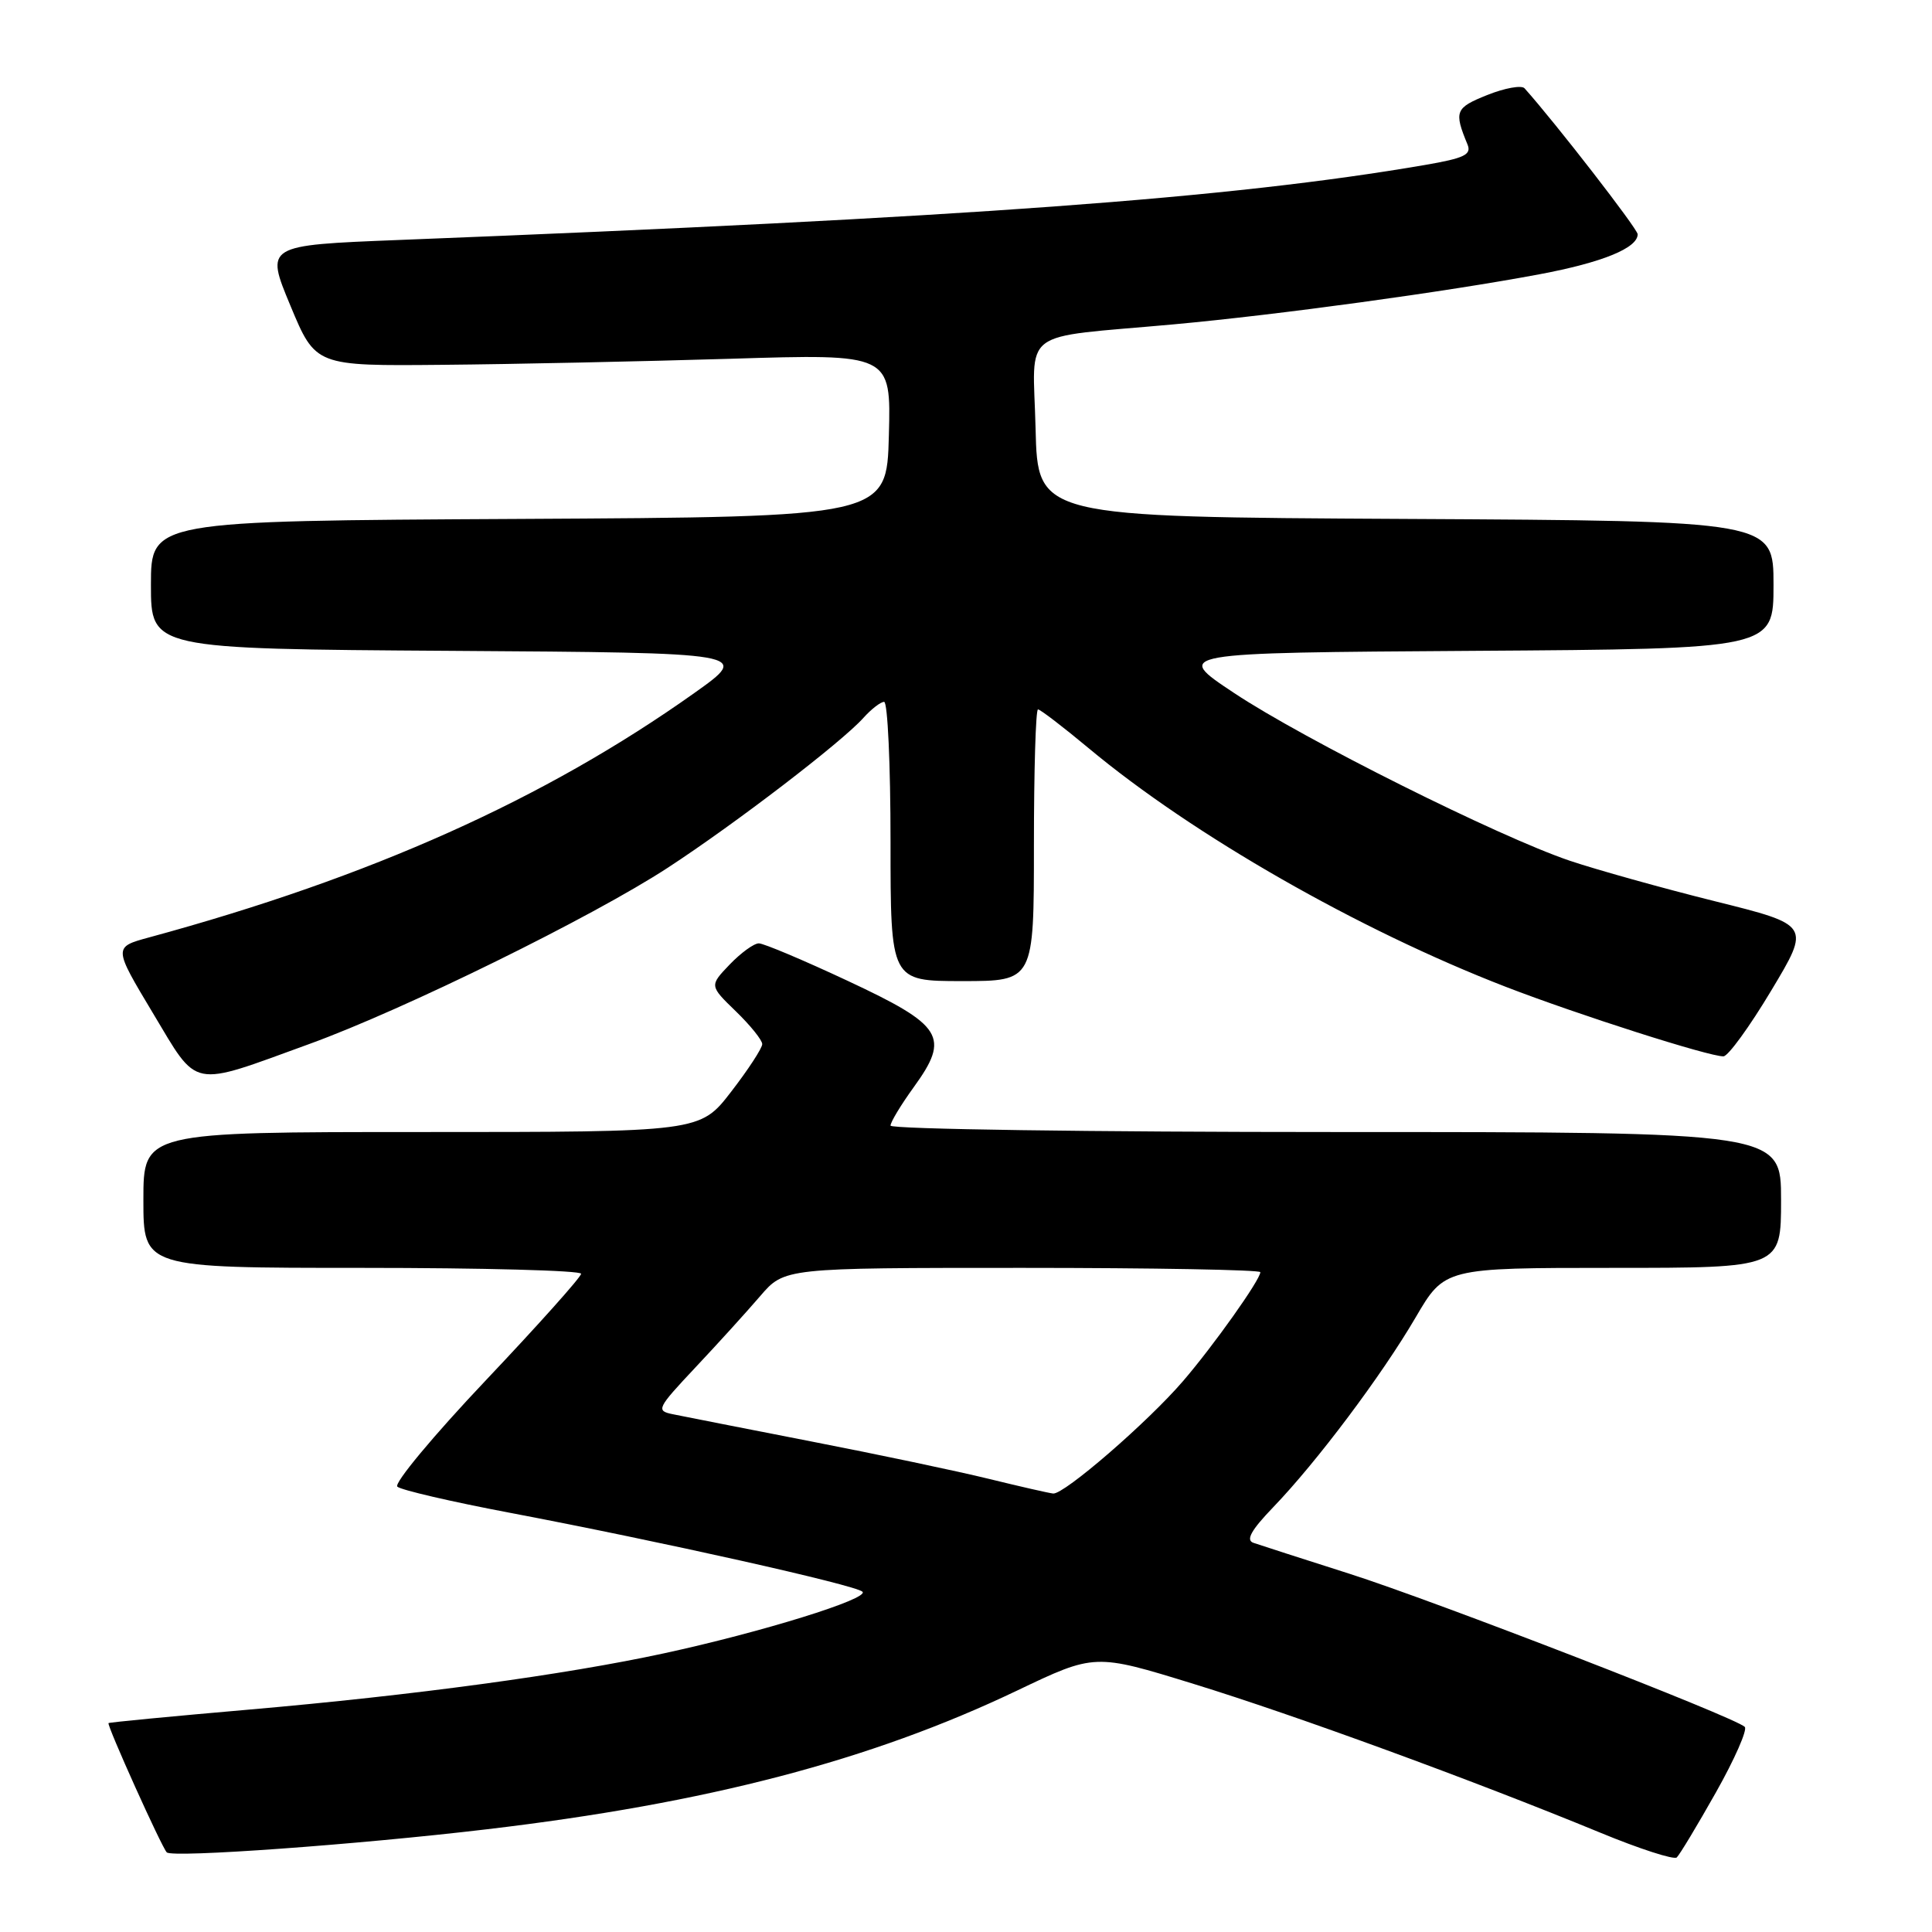 <?xml version="1.0" encoding="UTF-8" standalone="no"?>
<!DOCTYPE svg PUBLIC "-//W3C//DTD SVG 1.1//EN" "http://www.w3.org/Graphics/SVG/1.1/DTD/svg11.dtd" >
<svg xmlns="http://www.w3.org/2000/svg" xmlns:xlink="http://www.w3.org/1999/xlink" version="1.1" viewBox="0 0 256 256">
 <g >
 <path fill="currentColor"
d=" M 227.37 237.50 C 229.85 233.10 231.57 229.19 231.19 228.82 C 229.90 227.54 190.18 212.16 178.81 208.53 C 172.59 206.55 166.86 204.70 166.08 204.43 C 165.05 204.07 165.78 202.76 168.71 199.71 C 174.47 193.73 183.07 182.27 187.57 174.58 C 191.42 168.00 191.42 168.00 213.71 168.00 C 236.00 168.00 236.00 168.00 236.00 159.00 C 236.00 150.00 236.00 150.00 177.00 150.00 C 144.55 150.00 118.00 149.62 118.00 149.15 C 118.00 148.68 119.39 146.39 121.08 144.05 C 125.91 137.38 124.99 135.89 112.33 129.97 C 106.50 127.24 101.19 125.00 100.55 125.00 C 99.90 125.00 98.17 126.26 96.69 127.80 C 94.00 130.61 94.00 130.61 97.50 134.00 C 99.43 135.87 101.00 137.82 101.00 138.35 C 101.00 138.88 99.15 141.72 96.88 144.66 C 92.76 150.00 92.76 150.00 55.88 150.00 C 19.00 150.00 19.00 150.00 19.00 159.00 C 19.00 168.00 19.00 168.00 48.00 168.00 C 63.95 168.00 77.00 168.35 77.00 168.78 C 77.00 169.21 71.33 175.55 64.40 182.87 C 57.46 190.20 52.17 196.55 52.65 196.99 C 53.12 197.43 59.80 198.98 67.50 200.44 C 87.46 204.23 113.36 210.02 114.28 210.91 C 115.24 211.83 100.94 216.27 88.00 219.07 C 74.84 221.92 54.85 224.63 33.01 226.53 C 22.85 227.41 14.46 228.22 14.38 228.32 C 14.14 228.61 21.44 244.81 22.10 245.45 C 22.86 246.19 47.33 244.43 64.50 242.39 C 93.73 238.94 115.38 233.27 134.77 224.01 C 145.07 219.09 145.07 219.09 158.17 223.13 C 171.62 227.27 195.15 235.88 212.00 242.82 C 217.22 244.98 221.81 246.46 222.18 246.12 C 222.55 245.78 224.89 241.90 227.37 237.50 Z  M 41.00 138.33 C 53.56 133.77 78.50 121.50 88.50 114.97 C 97.49 109.10 111.51 98.35 114.40 95.13 C 115.45 93.96 116.69 93.00 117.15 93.00 C 117.62 93.00 118.00 101.33 118.00 111.50 C 118.00 130.00 118.00 130.00 127.50 130.00 C 137.00 130.00 137.00 130.00 137.00 112.00 C 137.00 102.10 137.24 94.00 137.54 94.00 C 137.84 94.00 140.88 96.33 144.29 99.17 C 158.07 110.66 180.05 123.23 199.50 130.75 C 209.13 134.47 226.51 140.02 228.37 139.97 C 228.99 139.95 231.84 136.03 234.70 131.25 C 239.91 122.57 239.91 122.57 227.20 119.41 C 220.22 117.67 211.57 115.25 208.00 114.05 C 198.57 110.86 172.80 97.99 163.50 91.81 C 155.50 86.50 155.50 86.50 195.25 86.24 C 235.00 85.98 235.00 85.98 235.00 77.50 C 235.00 69.02 235.00 69.02 186.25 68.76 C 137.50 68.50 137.50 68.50 137.22 56.80 C 136.89 43.27 134.77 44.87 155.50 42.98 C 169.33 41.72 191.67 38.66 204.00 36.34 C 212.31 34.78 217.00 32.87 217.00 31.04 C 217.00 30.34 206.12 16.29 202.01 11.70 C 201.62 11.26 199.39 11.66 197.07 12.59 C 192.82 14.29 192.64 14.75 194.45 19.14 C 195.01 20.49 194.05 20.96 188.81 21.86 C 163.07 26.28 128.44 28.82 52.82 31.80 C 35.15 32.50 35.15 32.50 38.48 40.50 C 41.81 48.50 41.81 48.50 58.66 48.34 C 67.92 48.26 85.08 47.89 96.78 47.54 C 118.07 46.88 118.07 46.88 117.78 57.69 C 117.50 68.50 117.50 68.50 68.75 68.76 C 20.00 69.02 20.00 69.02 20.00 77.50 C 20.00 85.98 20.00 85.98 59.75 86.24 C 99.50 86.50 99.50 86.50 92.00 91.83 C 72.19 105.90 49.14 116.23 19.76 124.21 C 15.02 125.50 15.02 125.50 20.26 134.24 C 26.35 144.38 25.05 144.13 41.00 138.33 Z  M 131.00 195.95 C 126.88 194.94 116.30 192.71 107.50 191.00 C 98.70 189.28 90.44 187.66 89.14 187.39 C 86.90 186.93 87.04 186.63 92.14 181.20 C 95.09 178.07 98.95 173.81 100.72 171.75 C 103.94 168.00 103.94 168.00 135.47 168.00 C 152.81 168.00 167.00 168.26 167.00 168.57 C 167.00 169.57 160.78 178.33 156.76 183.00 C 152.06 188.47 140.99 198.04 139.55 197.90 C 138.97 197.84 135.12 196.96 131.00 195.95 Z "/>
</g>
</svg>